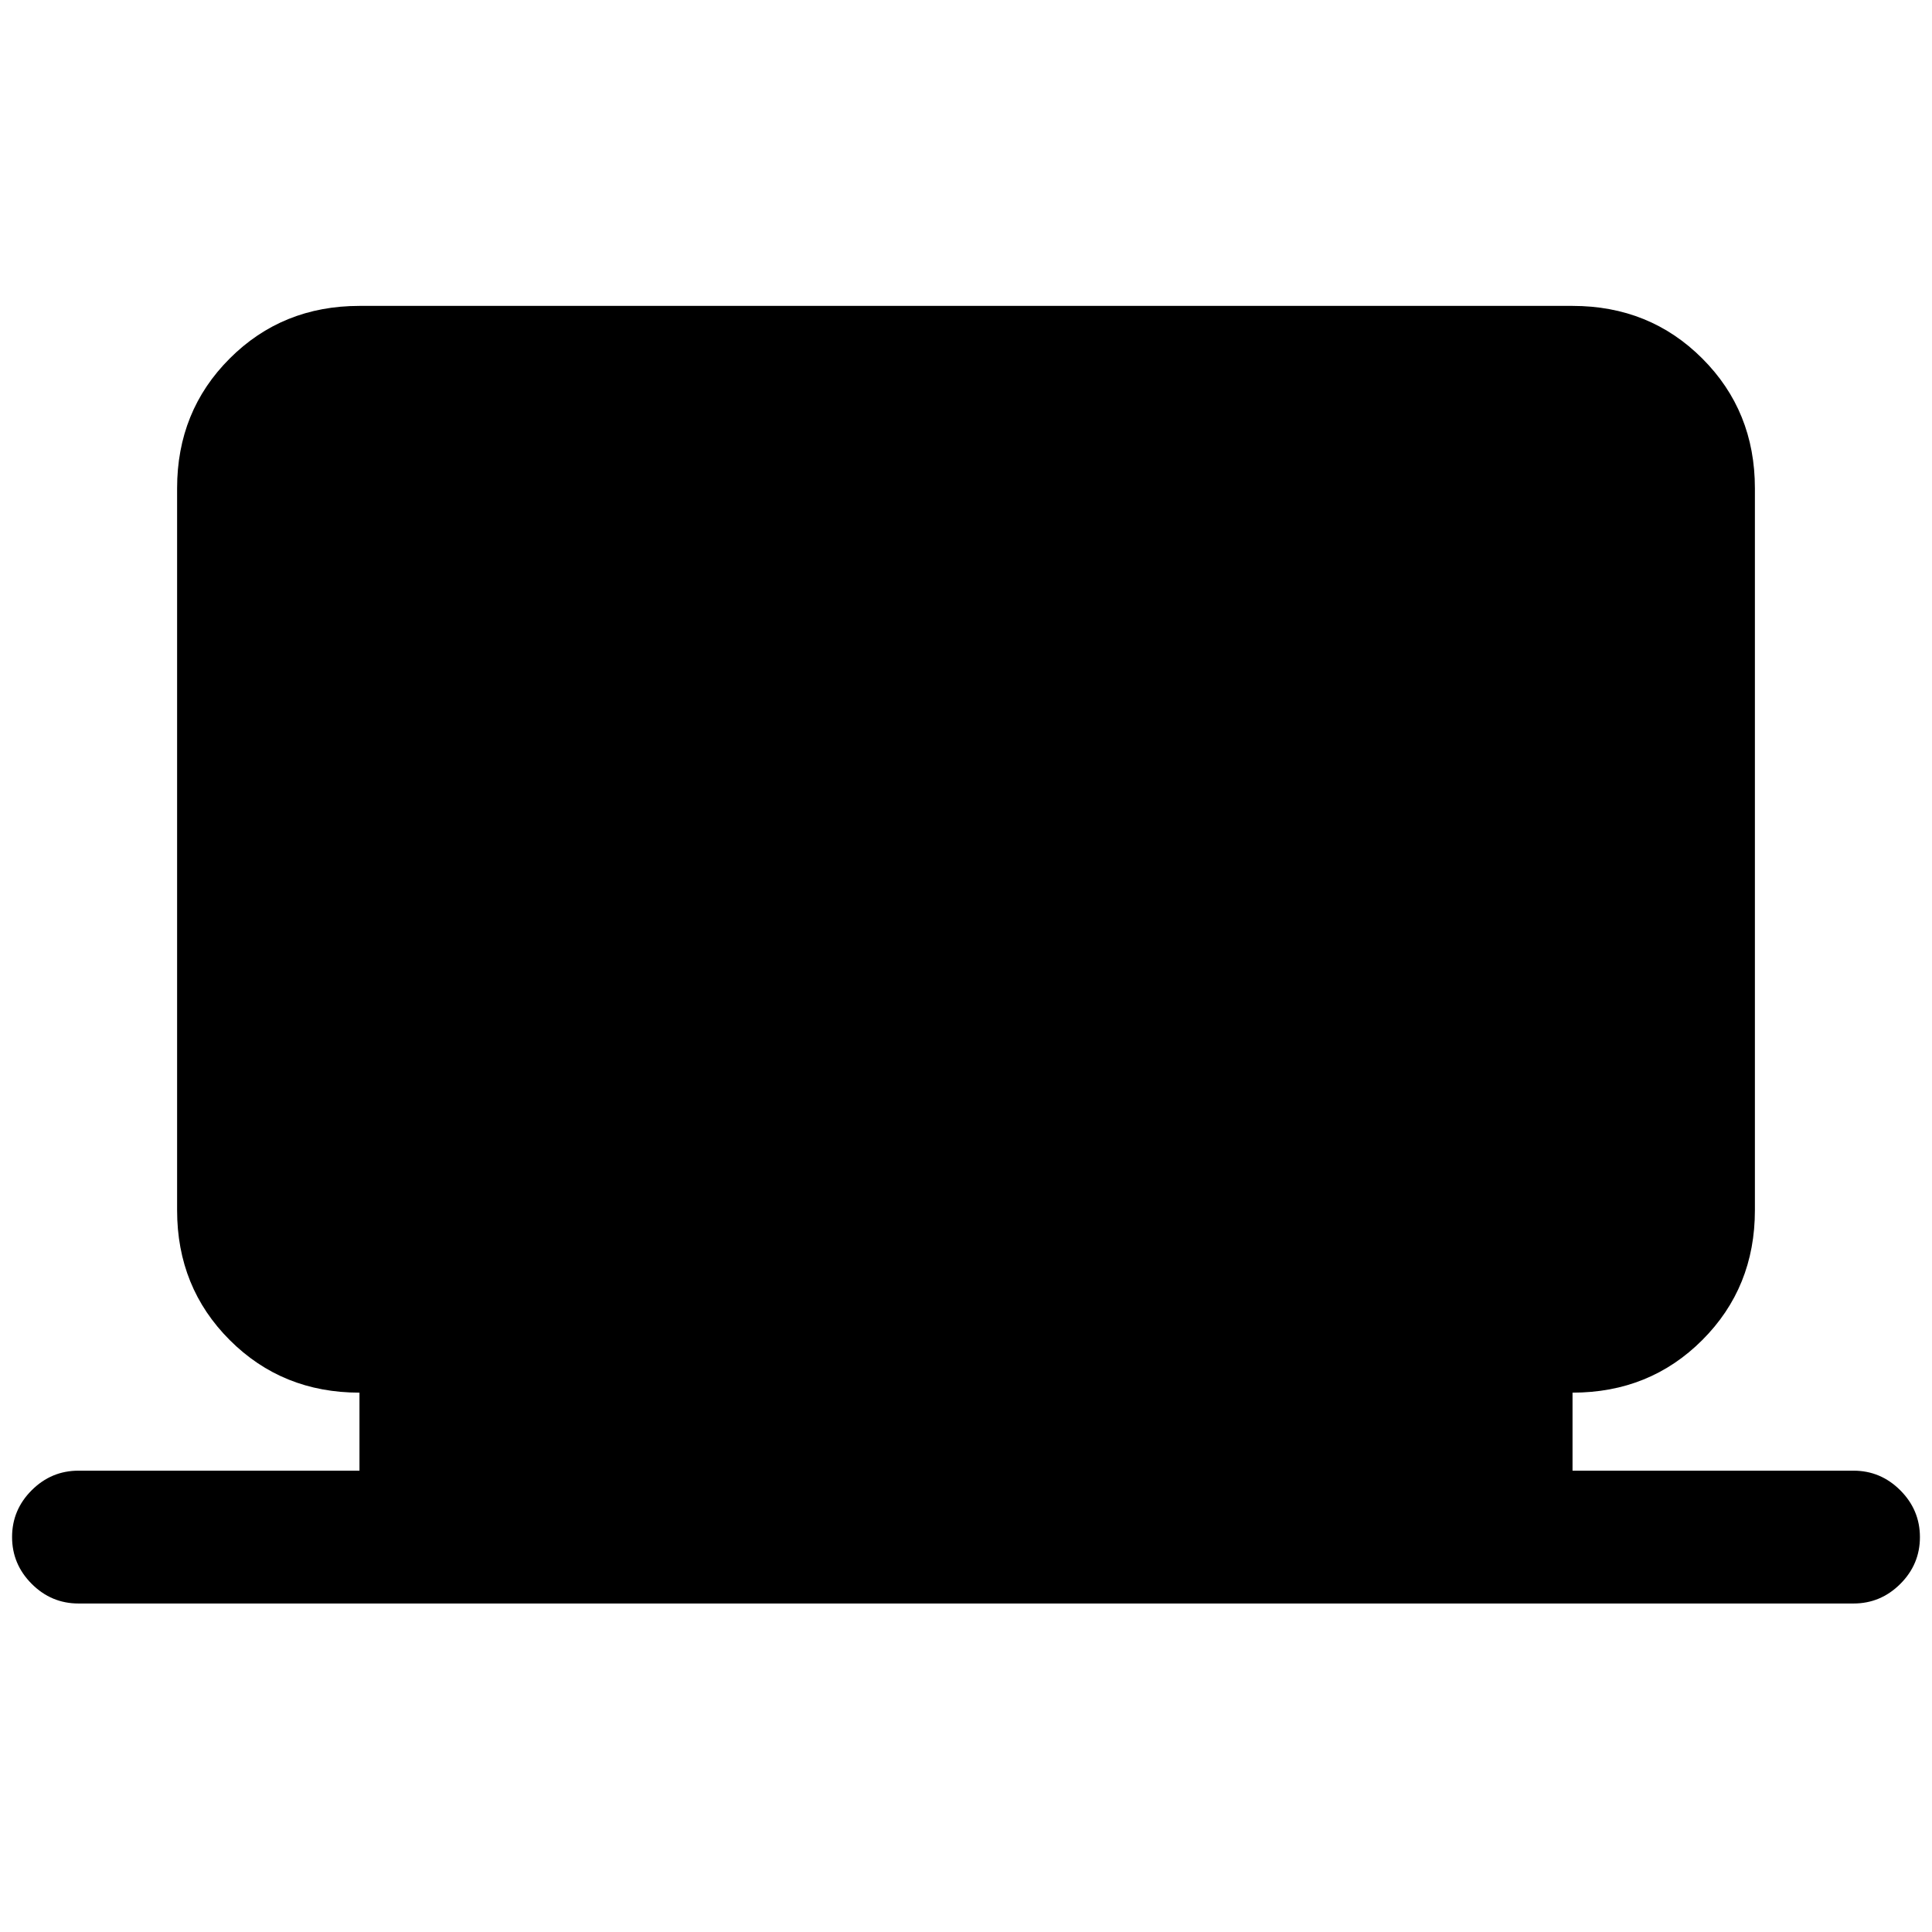 <svg xmlns="http://www.w3.org/2000/svg" height="24" viewBox="0 -960 960 960" width="24"><path d="M39-163.23q-13.5 0-23.25-9.76T6-196.26q0-13.51 9.75-23.24 9.75-9.73 23.25-9.73h139.62V-268q-38.35 0-64.48-26.14Q88-320.28 88-358.62v-358.77q0-38.34 26.14-64.47Q140.27-808 178.62-808h602.76q38.35 0 64.48 26.14Q872-755.73 872-717.39v358.77q0 38.34-26.14 64.48Q819.73-268 781.38-268v38.77H921q13.5 0 23.25 9.76 9.75 9.75 9.75 23.27 0 13.51-9.75 23.24-9.75 9.73-23.25 9.73H39Z"/></svg>